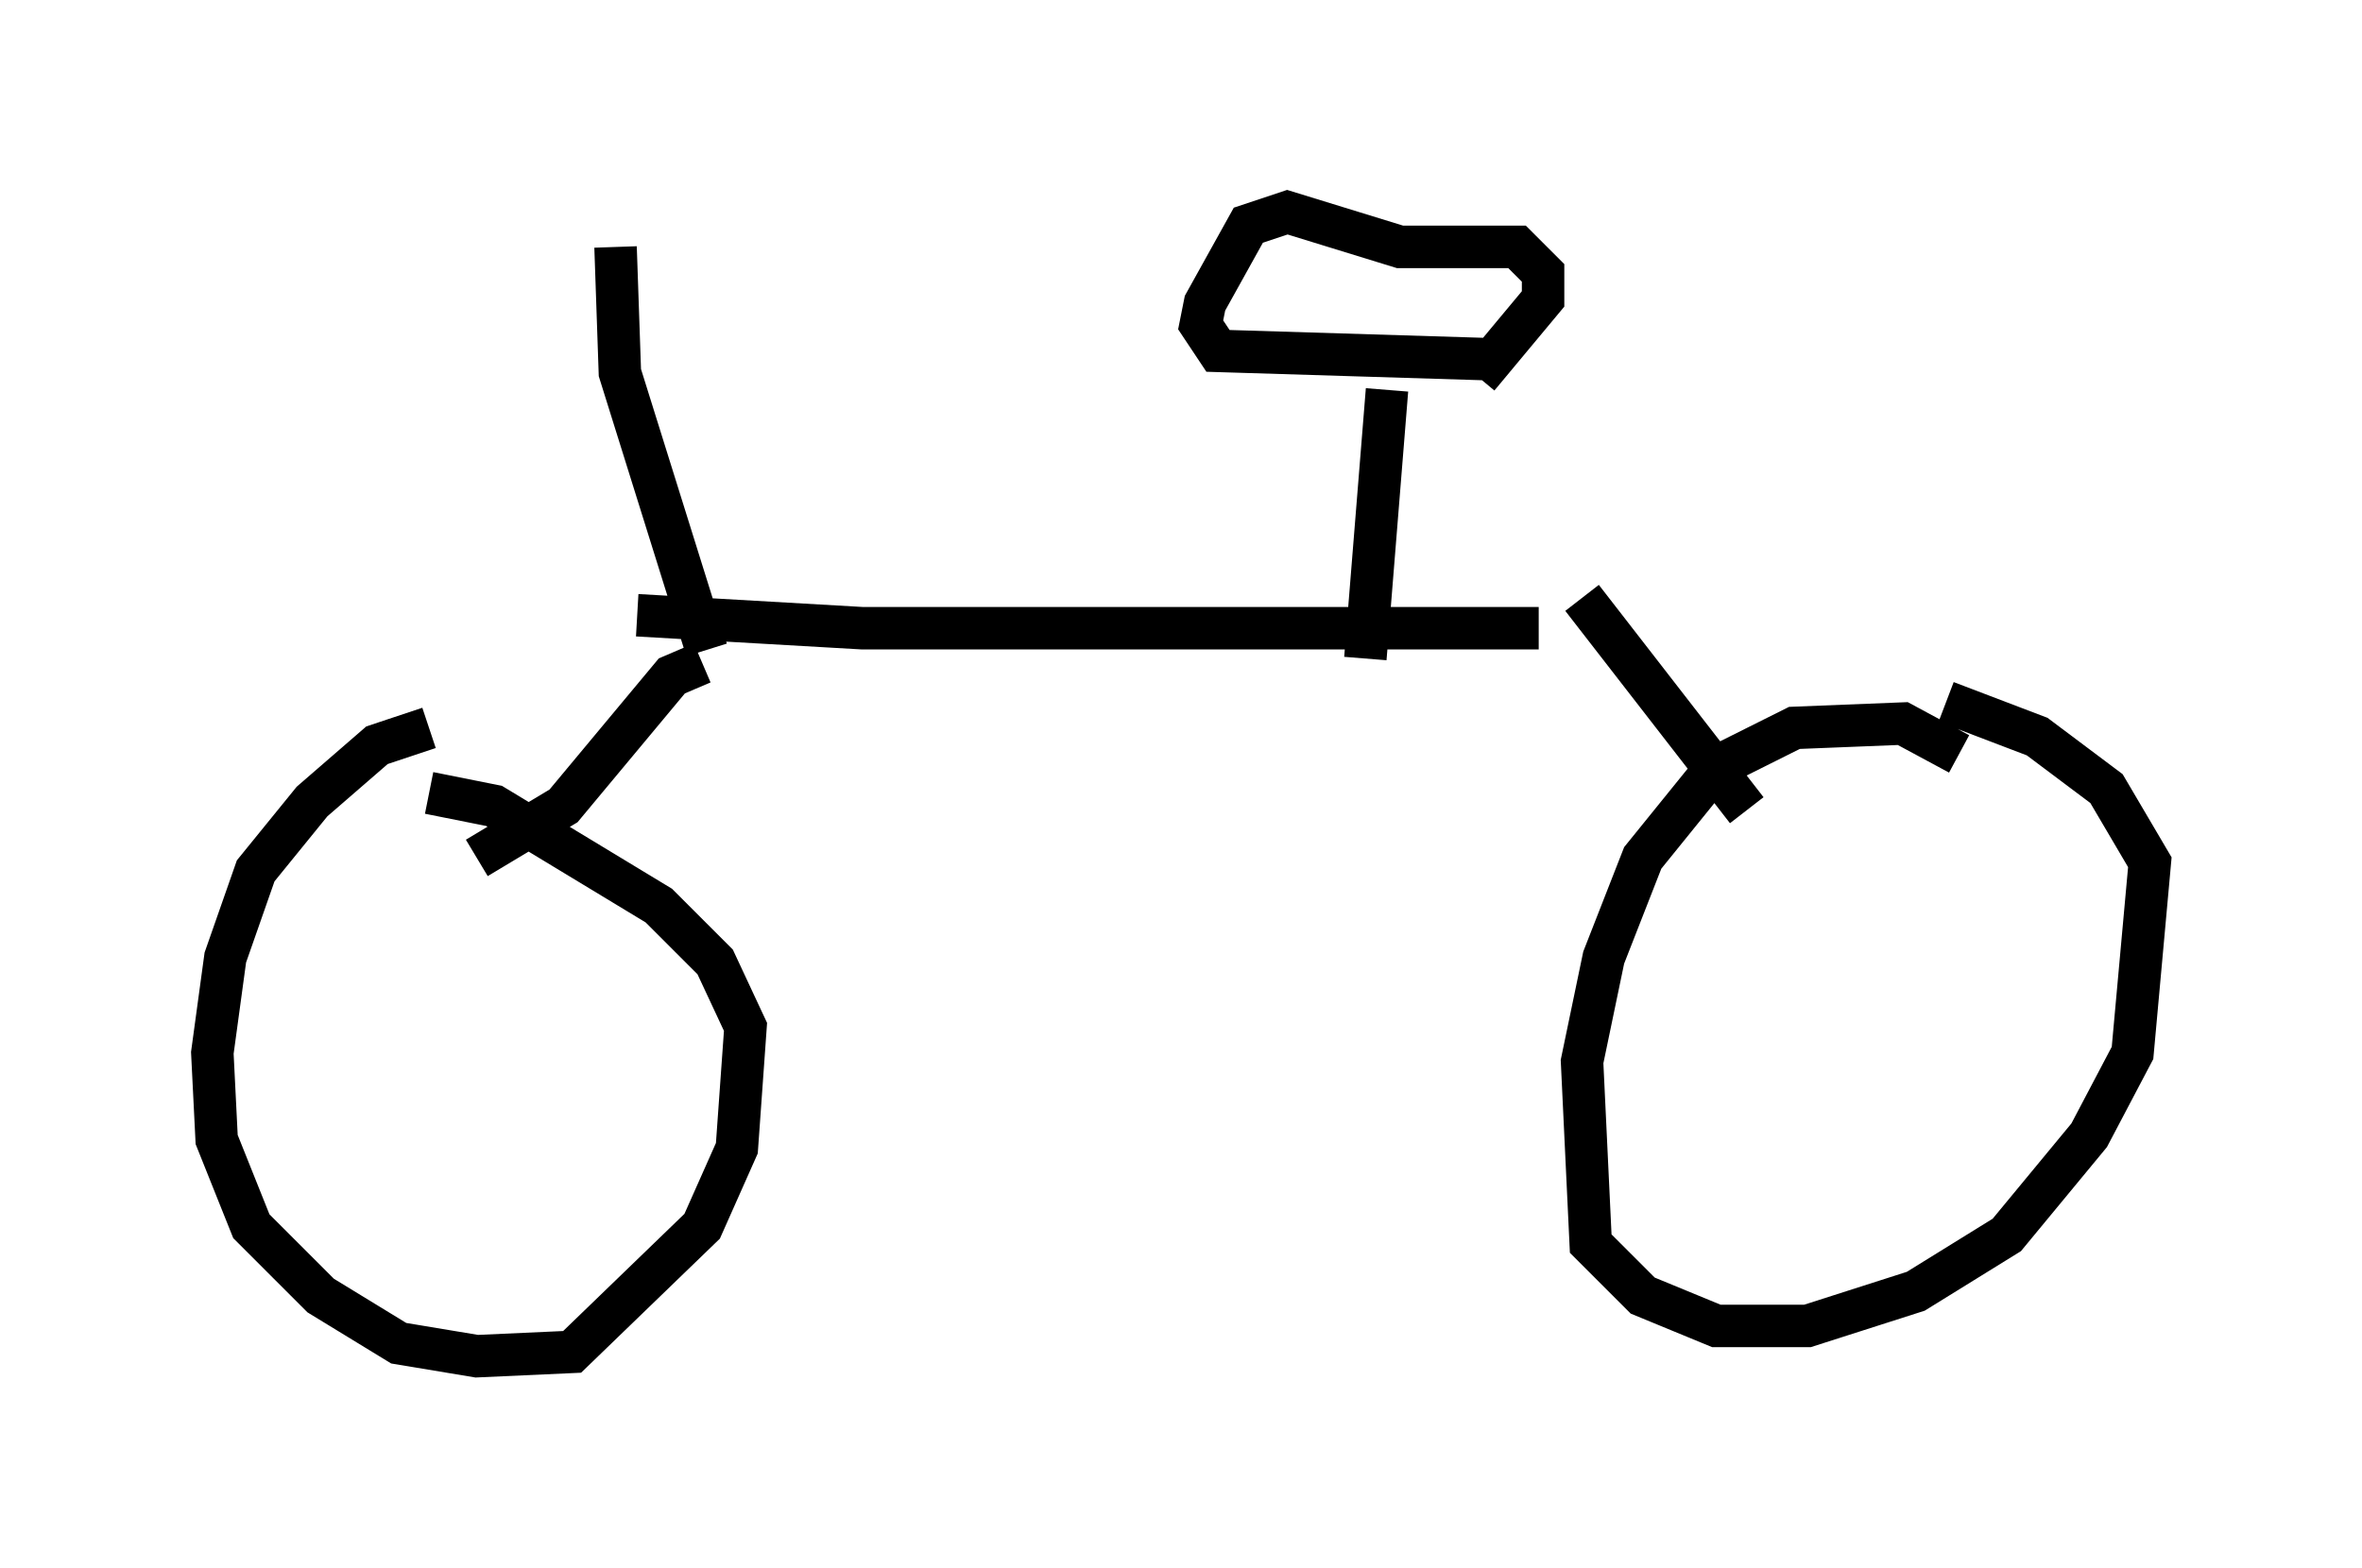 <?xml version="1.0" encoding="utf-8" ?>
<svg baseProfile="full" height="36.95" version="1.1" width="55.632" xmlns="http://www.w3.org/2000/svg" xmlns:ev="http://www.w3.org/2001/xml-events" xmlns:xlink="http://www.w3.org/1999/xlink"><defs /><rect fill="white" height="36.95" width="55.632" x="0" y="0" /><path d="M12.861, 17.454 m-2.756, -0.306 l-1.225, 0.408 -1.531, 1.327 l-1.327, 1.633 -0.715, 2.042 l-0.306, 2.246 0.102, 2.042 l0.817, 2.042 1.633, 1.633 l1.838, 1.123 1.838, 0.306 l2.246, -0.102 3.063, -2.96 l0.817, -1.838 0.204, -2.858 l-0.715, -1.531 -1.327, -1.327 l-3.879, -2.348 -1.531, -0.306 m36.036, -0.919 l-1.327, -0.715 -2.552, 0.102 l-1.838, 0.919 -1.735, 2.144 l-0.919, 2.348 -0.51, 2.45 l0.204, 4.288 1.225, 1.225 l1.735, 0.715 2.144, 0.0 l2.552, -0.817 2.144, -1.327 l1.94, -2.348 1.021, -1.94 l0.408, -4.492 -1.021, -1.735 l-1.633, -1.225 -2.144, -0.817 m-34.607, 3.675 l2.042, -1.225 2.552, -3.063 l0.715, -0.306 m-1.531, -1.123 l5.308, 0.306 15.925, 0.0 m1.021, -0.715 l3.879, 5.002 m-8.983, -3.573 l0.51, -6.329 m2.654, -0.715 l-6.635, -0.204 -0.408, -0.613 l0.102, -0.51 1.021, -1.838 l0.919, -0.306 2.654, 0.817 l2.756, 0.0 0.613, 0.613 l0.0, 0.613 -1.531, 1.838 m-18.171, 6.431 l-2.042, -6.533 -0.102, -2.96 " fill="none" stroke="black" stroke-width="1" /></svg>